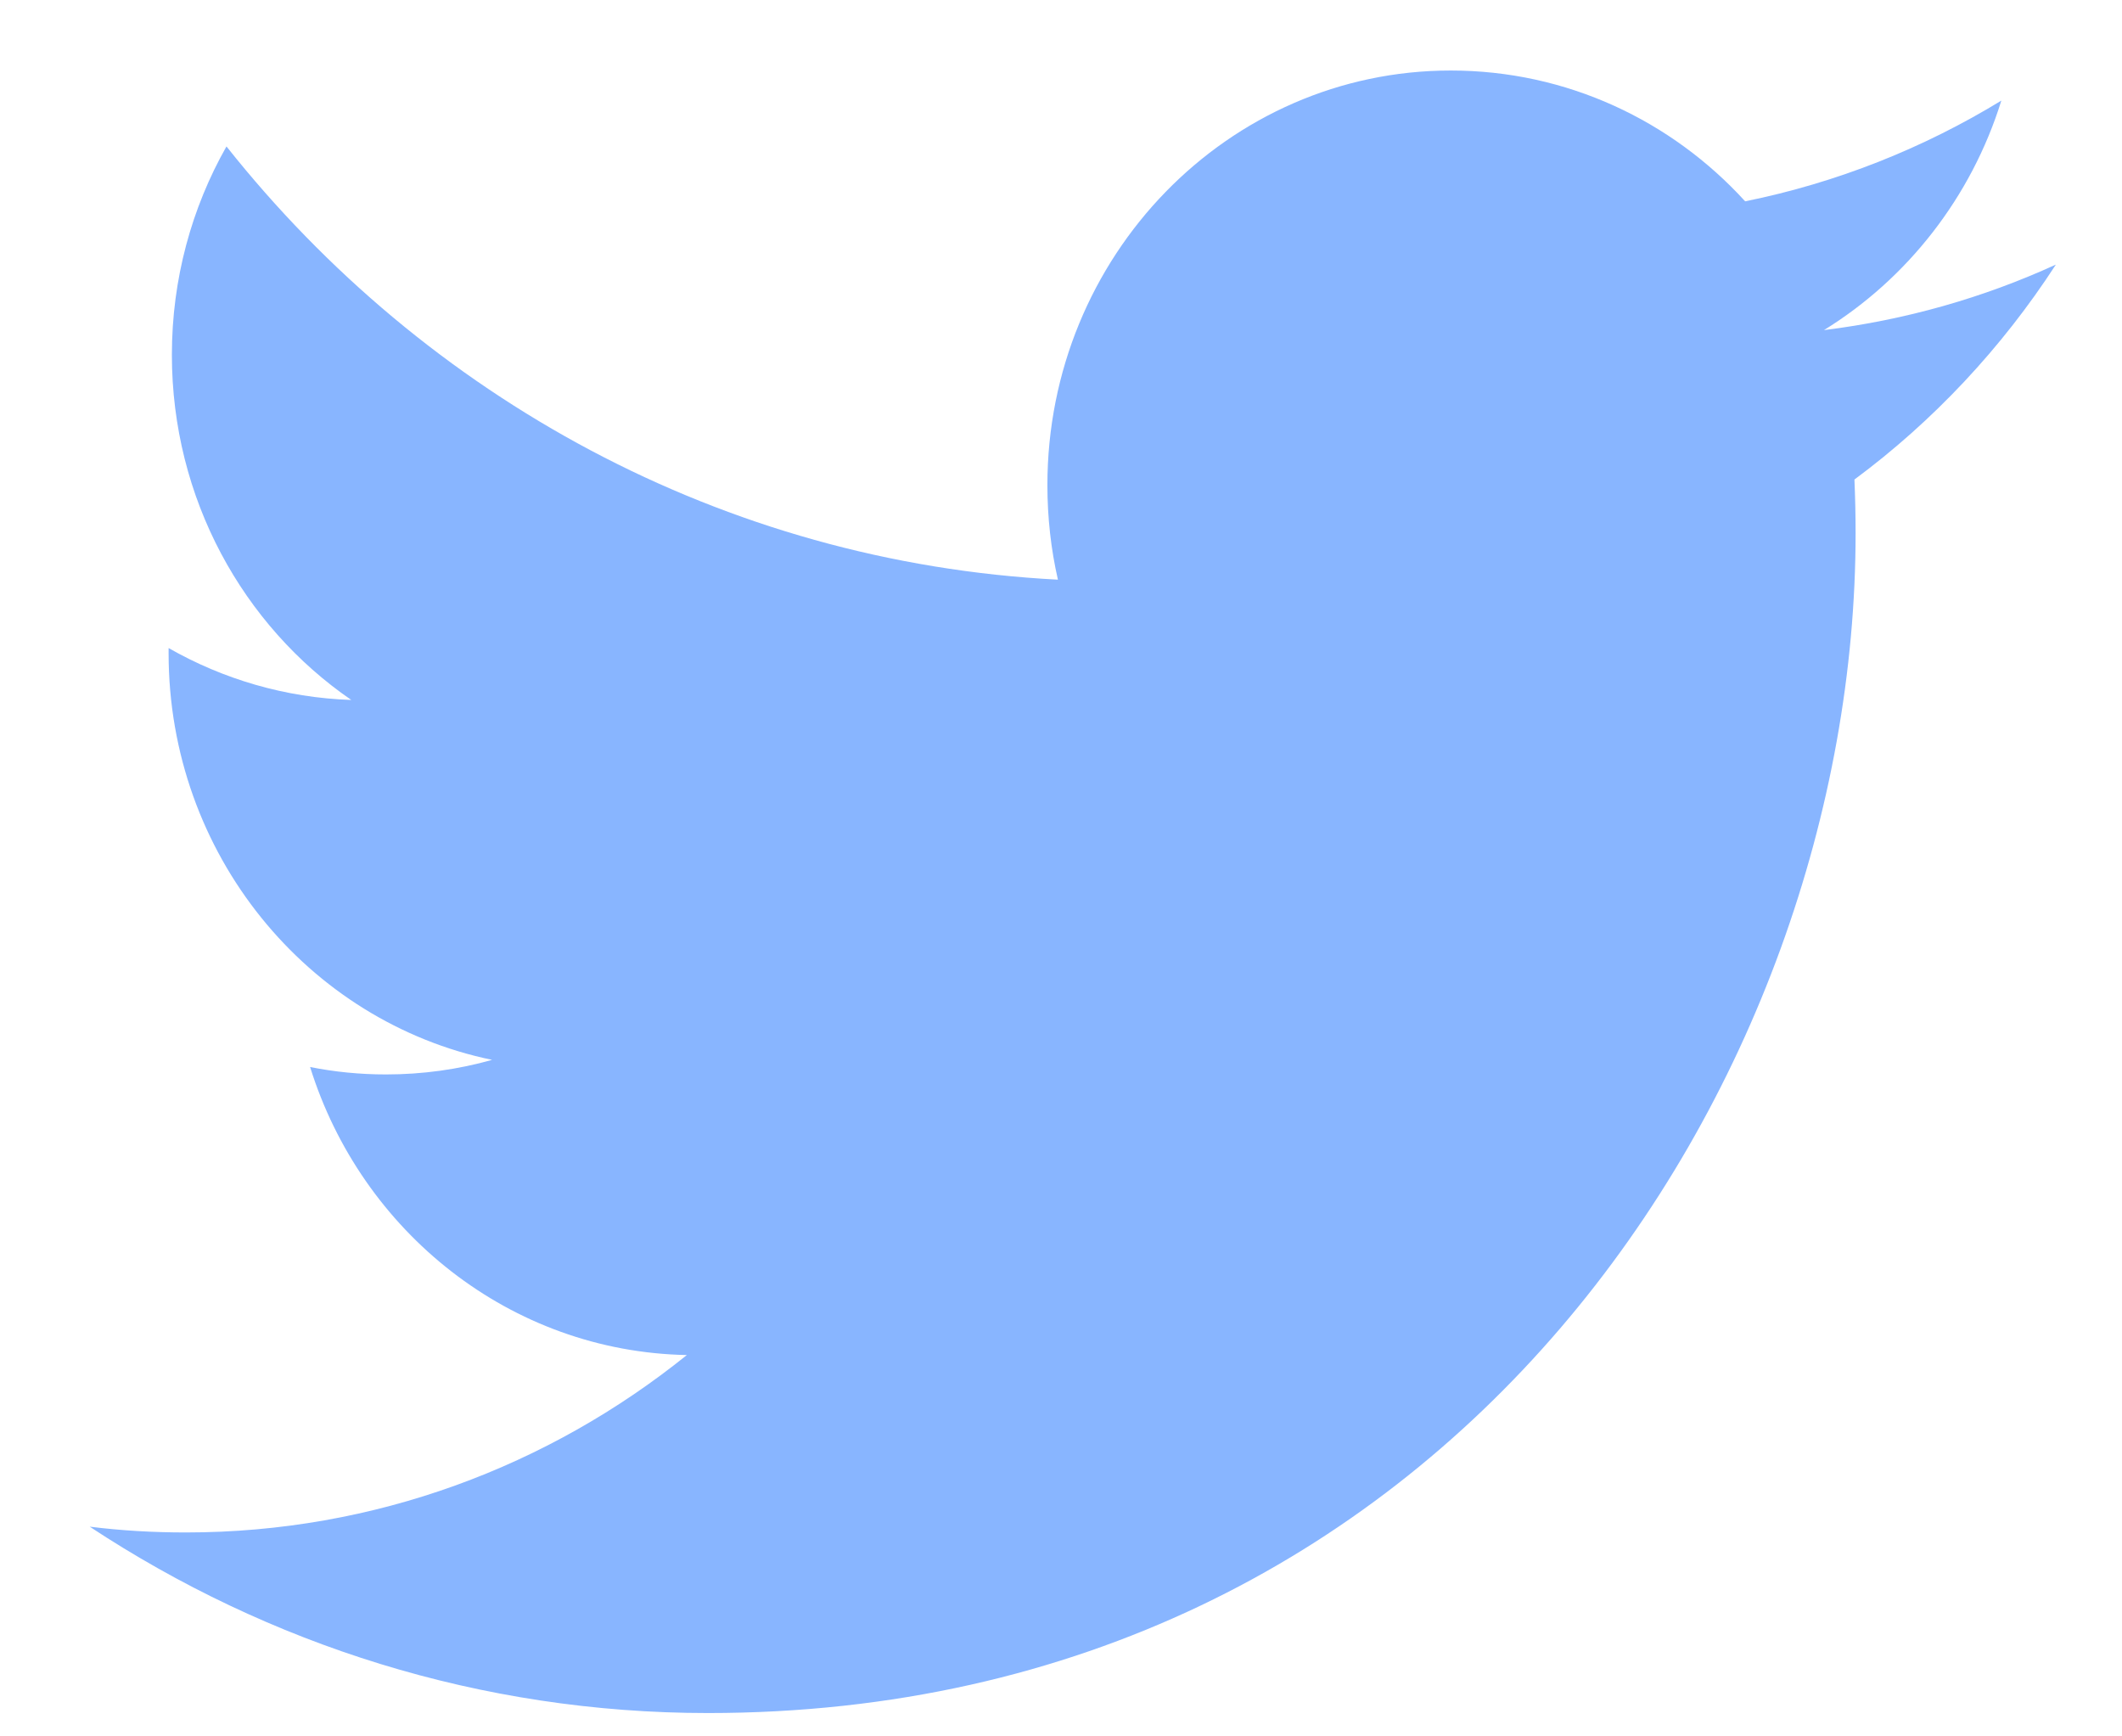 <svg width="22" height="18" viewBox="0 0 22 18" fill="none" xmlns="http://www.w3.org/2000/svg">
<path fill-rule="evenodd" clip-rule="evenodd" d="M21.312 2.744C20.562 3.087 19.756 3.317 18.91 3.422C19.773 2.89 20.437 2.047 20.749 1.043C19.941 1.536 19.046 1.894 18.093 2.087C17.331 1.251 16.244 0.731 15.041 0.731C12.732 0.731 10.859 2.656 10.859 5.029C10.859 5.366 10.896 5.694 10.968 6.009C7.492 5.829 4.41 4.117 2.348 1.518C1.988 2.153 1.782 2.891 1.782 3.678C1.782 5.169 2.52 6.485 3.642 7.256C2.957 7.233 2.312 7.04 1.748 6.718V6.772C1.748 8.855 3.191 10.592 5.102 10.987C4.751 11.086 4.382 11.138 4.002 11.138C3.732 11.138 3.47 11.112 3.215 11.061C3.747 12.769 5.292 14.012 7.121 14.047C5.69 15.199 3.887 15.886 1.927 15.886C1.589 15.886 1.257 15.867 0.93 15.826C2.781 17.046 4.979 17.758 7.34 17.758C15.032 17.758 19.238 11.207 19.238 5.528C19.238 5.341 19.234 5.156 19.226 4.971C20.043 4.366 20.753 3.608 21.313 2.745" fill="#88B5FF"/>
</svg>
